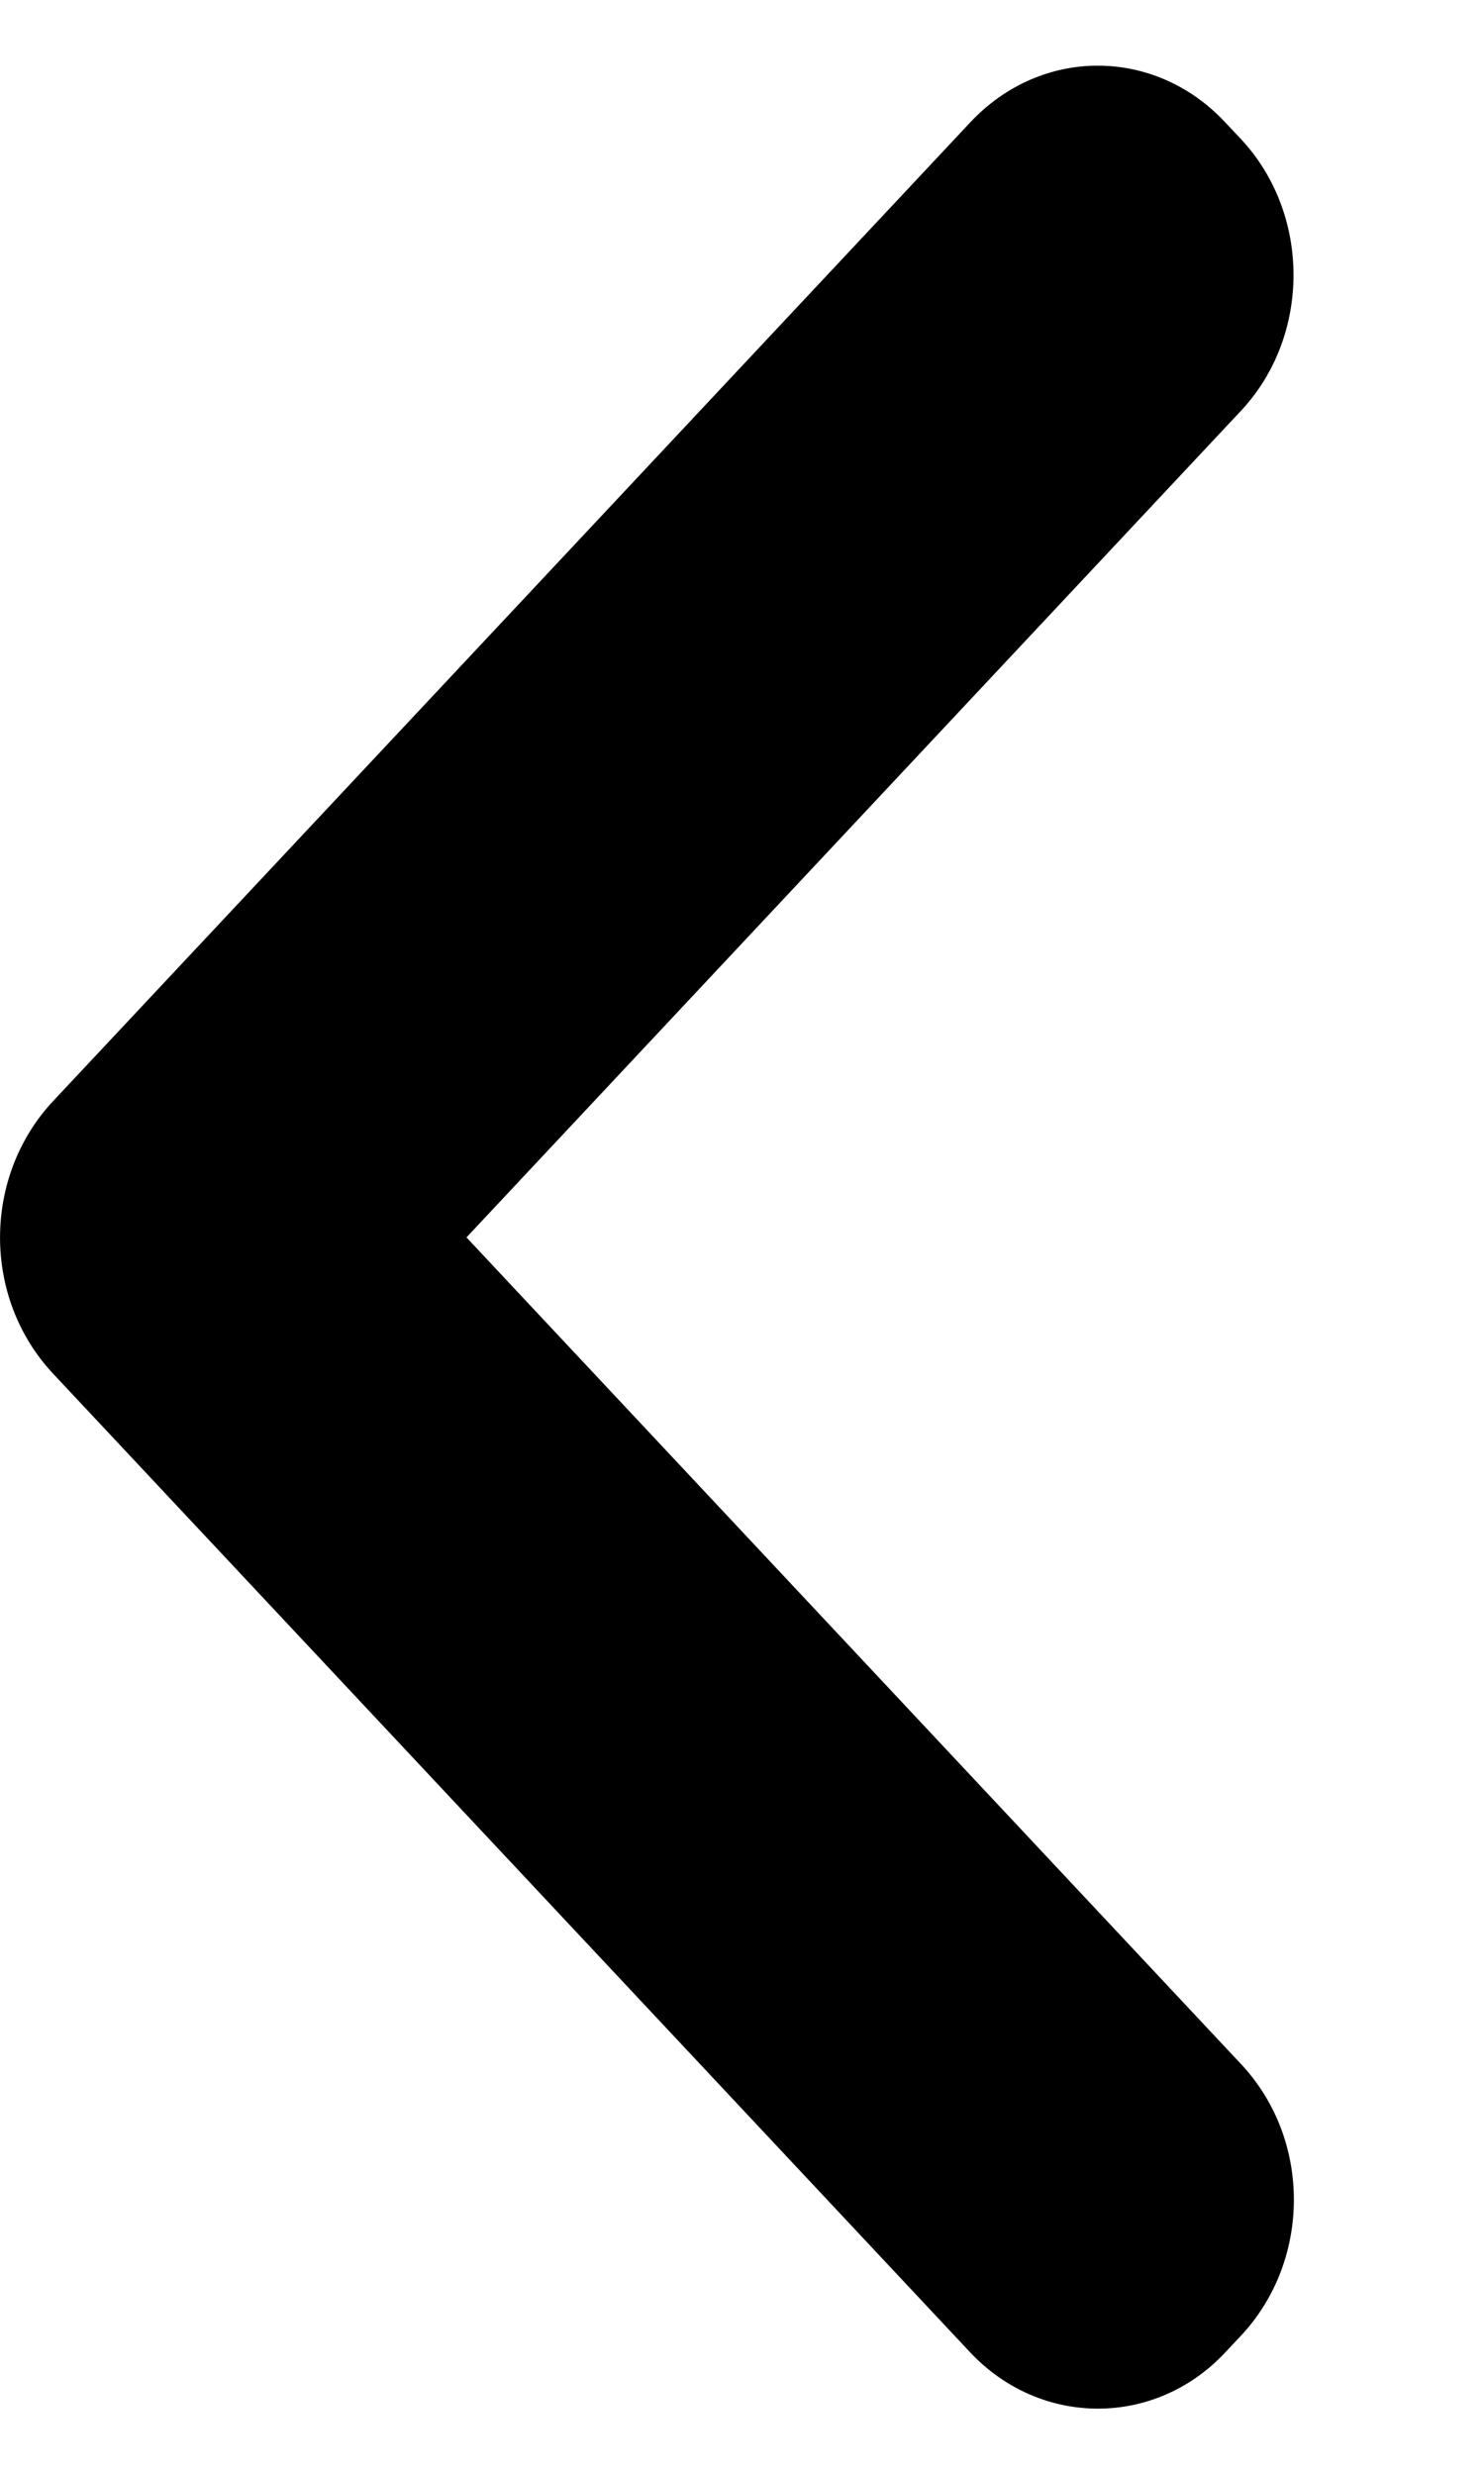 <svg width="9" height="15" viewBox="0 0 9 15" fill="none" xmlns="http://www.w3.org/2000/svg">
<path fill-rule="evenodd" clip-rule="evenodd" d="M7.526 2.49C7.952 2.035 7.95 1.296 7.526 0.843L7.429 0.74C7.003 0.285 6.314 0.282 5.883 0.743L0.322 6.674C-0.105 7.13 -0.109 7.866 0.322 8.326L5.883 14.257C6.311 14.713 7.005 14.712 7.429 14.26L7.526 14.157C7.952 13.702 7.956 12.968 7.526 12.51L2.829 7.5L7.526 2.49Z" fill="black"/>
</svg>

